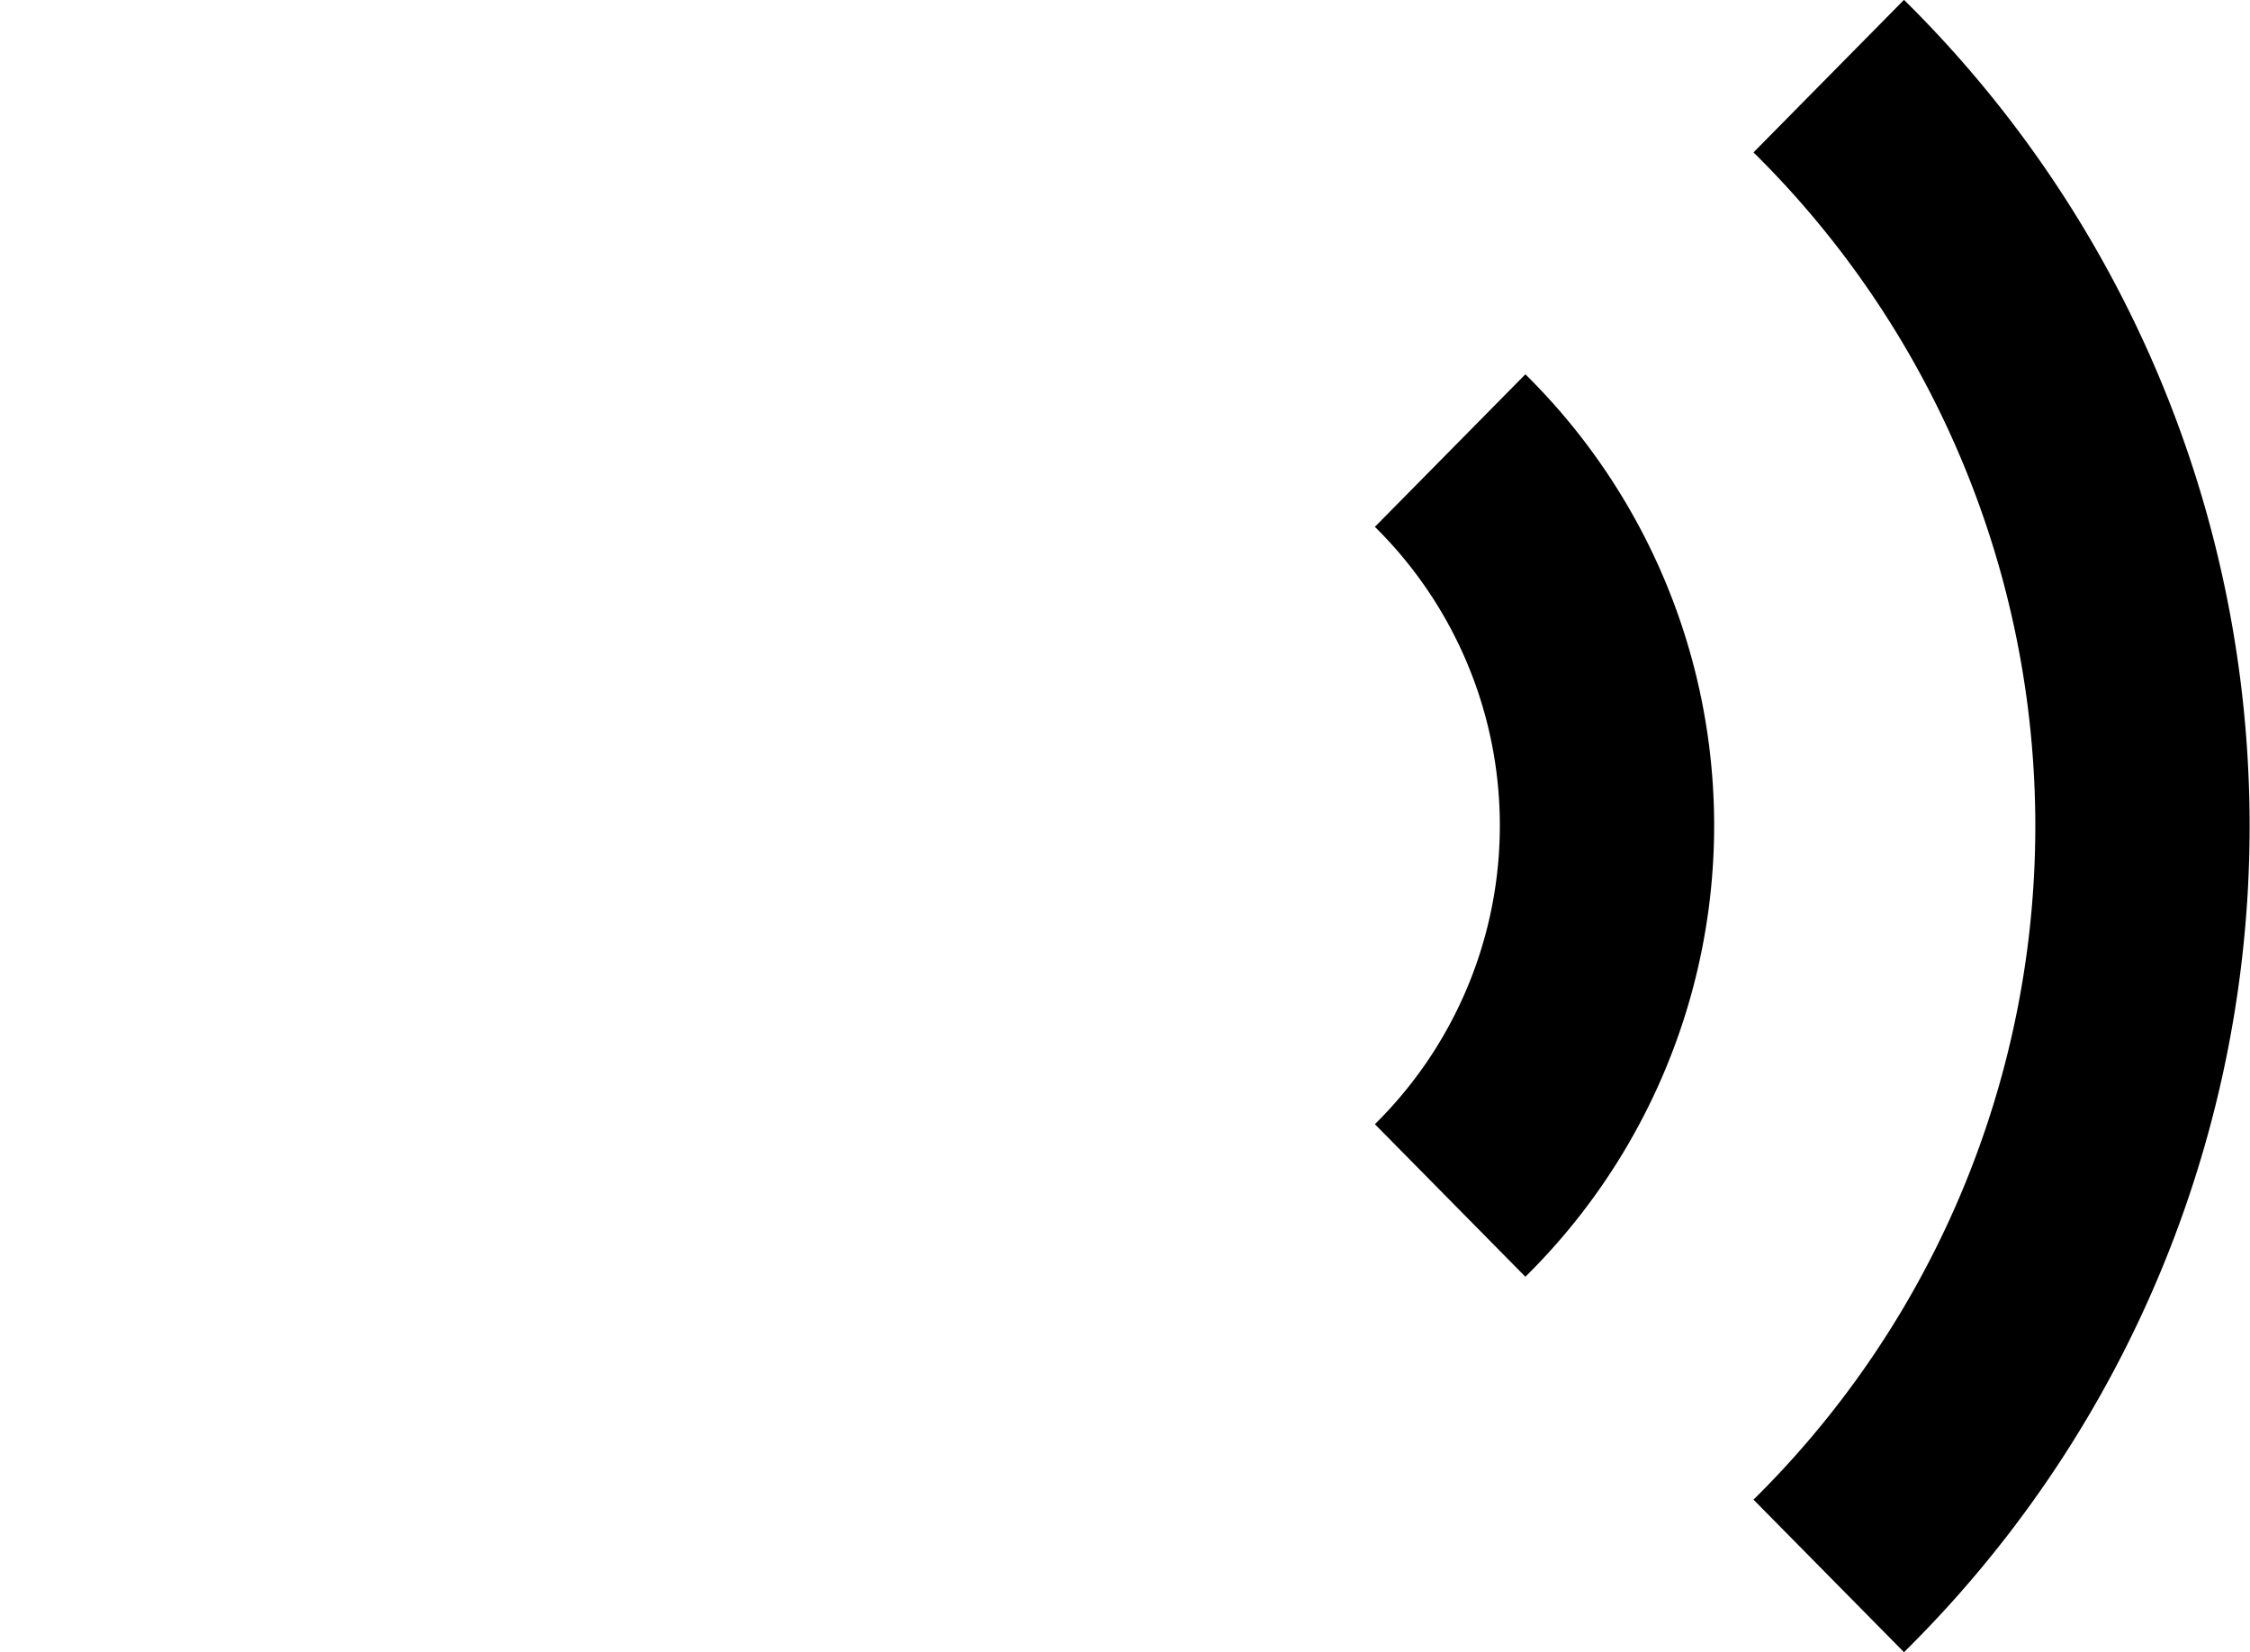 <svg xmlns="http://www.w3.org/2000/svg" width="31.497" height="23.131" viewBox="0 0 31.497 23.131">
  <g id="Icon_feather-volume-2" data-name="Icon feather-volume-2" transform="translate(-3 -6.329)">
    <g id="Path_9" data-name="Path 9" fill="none" stroke-linejoin="round">
      <path d="M16.5,7.5,9,13.44H3v8.91H9l7.5,5.94Z" stroke="none"/>
      <path d="M 13.5 13.703 L 10.863 15.792 C 10.333 16.212 9.676 16.44 9 16.44 L 6 16.44 L 6 19.35 L 9 19.35 C 9.676 19.35 10.333 19.578 10.863 19.998 L 13.5 22.087 L 13.5 13.703 M 16.5 7.5 L 16.5 28.29 L 9 22.35 L 3 22.35 L 3 13.44 L 9 13.44 L 16.5 7.5 Z" stroke="none"/>
    </g>
    <path id="Path_10" data-name="Path 10" d="M28.6,7.395a14.748,14.748,0,0,1,0,21m-5.3-15.757a7.374,7.374,0,0,1,0,10.5" fill="none" stroke="#000" stroke-linejoin="round" stroke-width="3"/>
  </g>
</svg>
